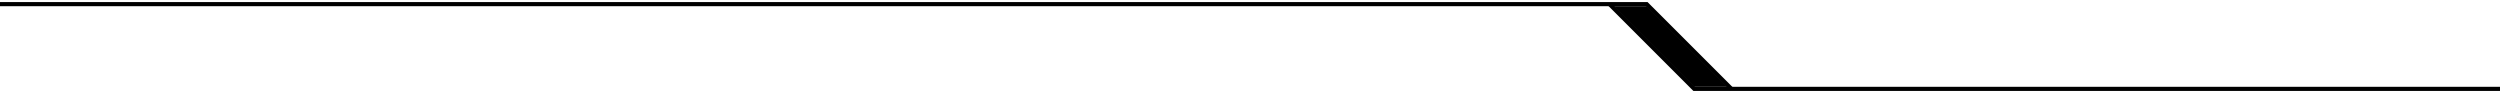 <svg width="605" height="22" viewBox="0 0 605 22" fill="none" xmlns="http://www.w3.org/2000/svg">
<path d="M0 1H398.5L419 21.5" stroke="black"/>
<path d="M389.5 1L410 21.5H605" stroke="black"/>
<path d="M398.5 1.5H390.5L410 21H418L398.5 1.5Z" fill="black"/>
</svg>
